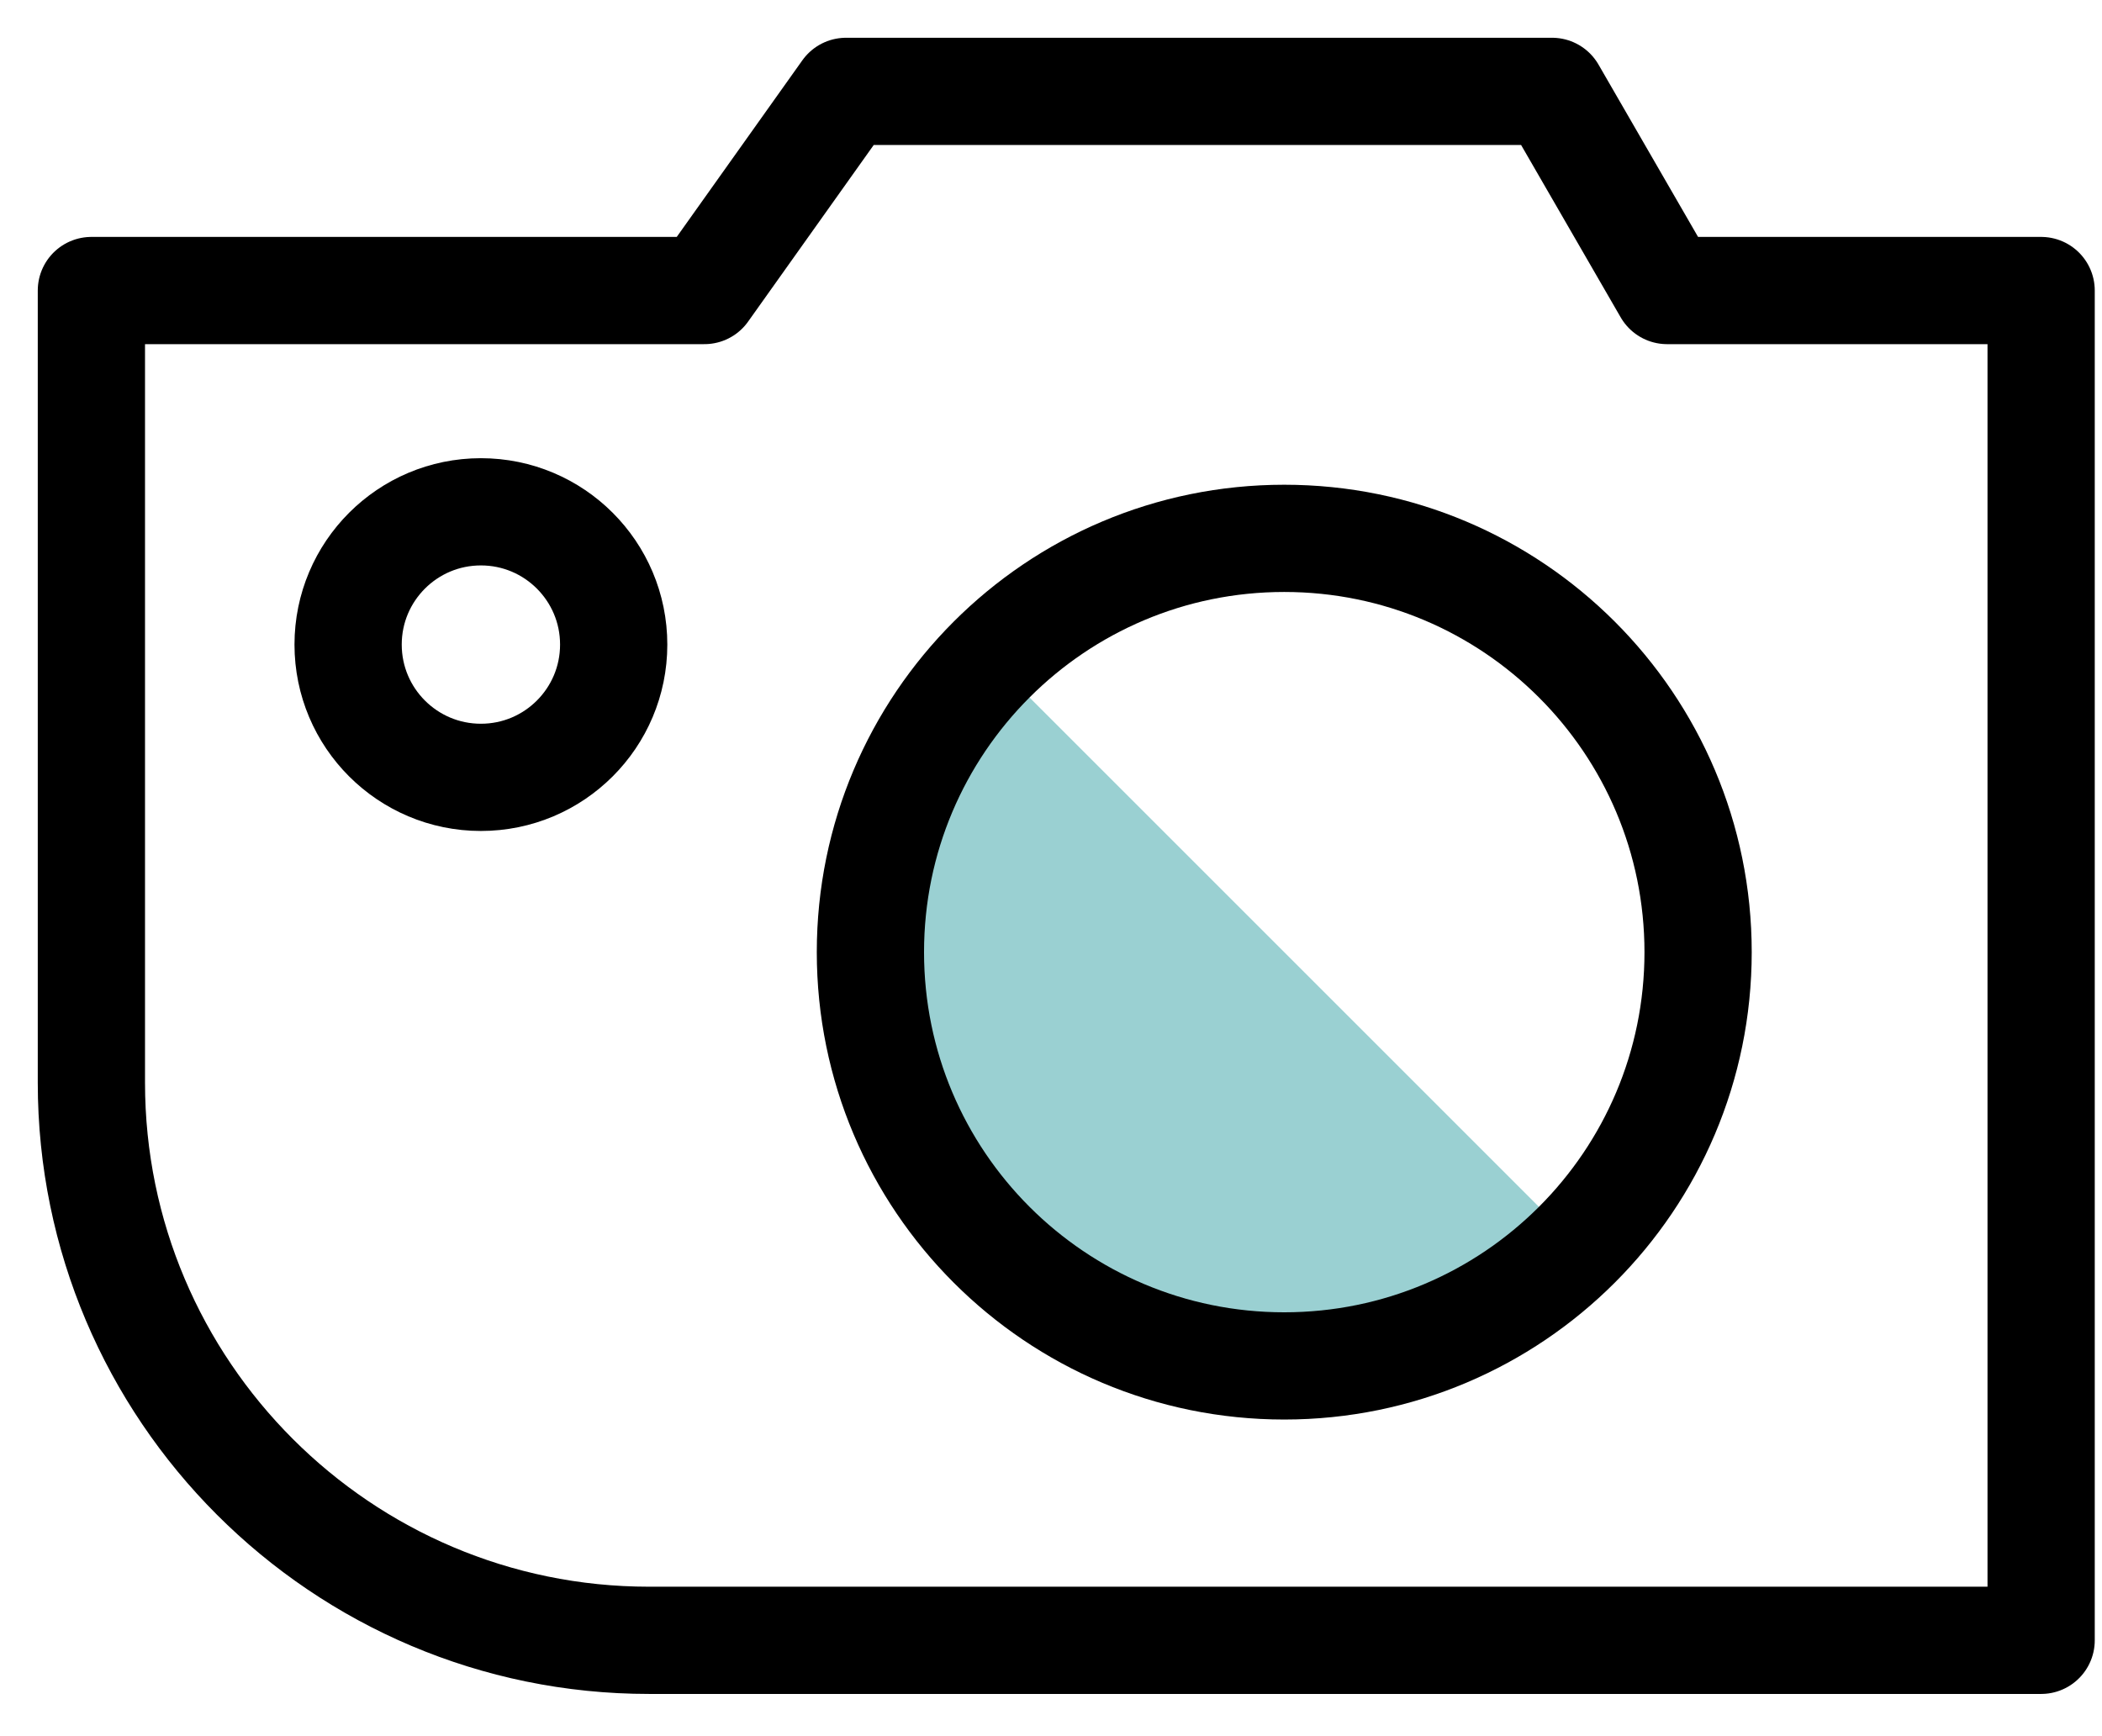 <svg width="46" height="38" viewBox="0 0 46 38" fill="none" xmlns="http://www.w3.org/2000/svg">
<path d="M34.497 27.233C30.962 30.768 25.247 30.768 21.711 27.233C18.176 23.697 18.176 17.983 21.711 14.447" fill="#9AD0D2"/>
<path d="M44.668 35.902H14.205C7.473 35.902 2 30.429 2 23.697V6.359H15.415L18.515 2H33.965L36.483 6.359H44.668V35.902Z" stroke="black" stroke-width="2.347" stroke-miterlimit="10" stroke-linejoin="round"/>
<path d="M28.104 29.896C33.106 29.896 37.161 25.842 37.161 20.84C37.161 15.838 33.106 11.783 28.104 11.783C23.102 11.783 19.048 15.838 19.048 20.84C19.048 25.842 23.102 29.896 28.104 29.896Z" stroke="black" stroke-width="2.347" stroke-miterlimit="10"/>
<path d="M10.524 17.014C12.129 17.014 13.43 15.713 13.43 14.108C13.43 12.503 12.129 11.202 10.524 11.202C8.919 11.202 7.618 12.503 7.618 14.108C7.618 15.713 8.919 17.014 10.524 17.014Z" stroke="black" stroke-width="2.347" stroke-miterlimit="10"/>
</svg>

